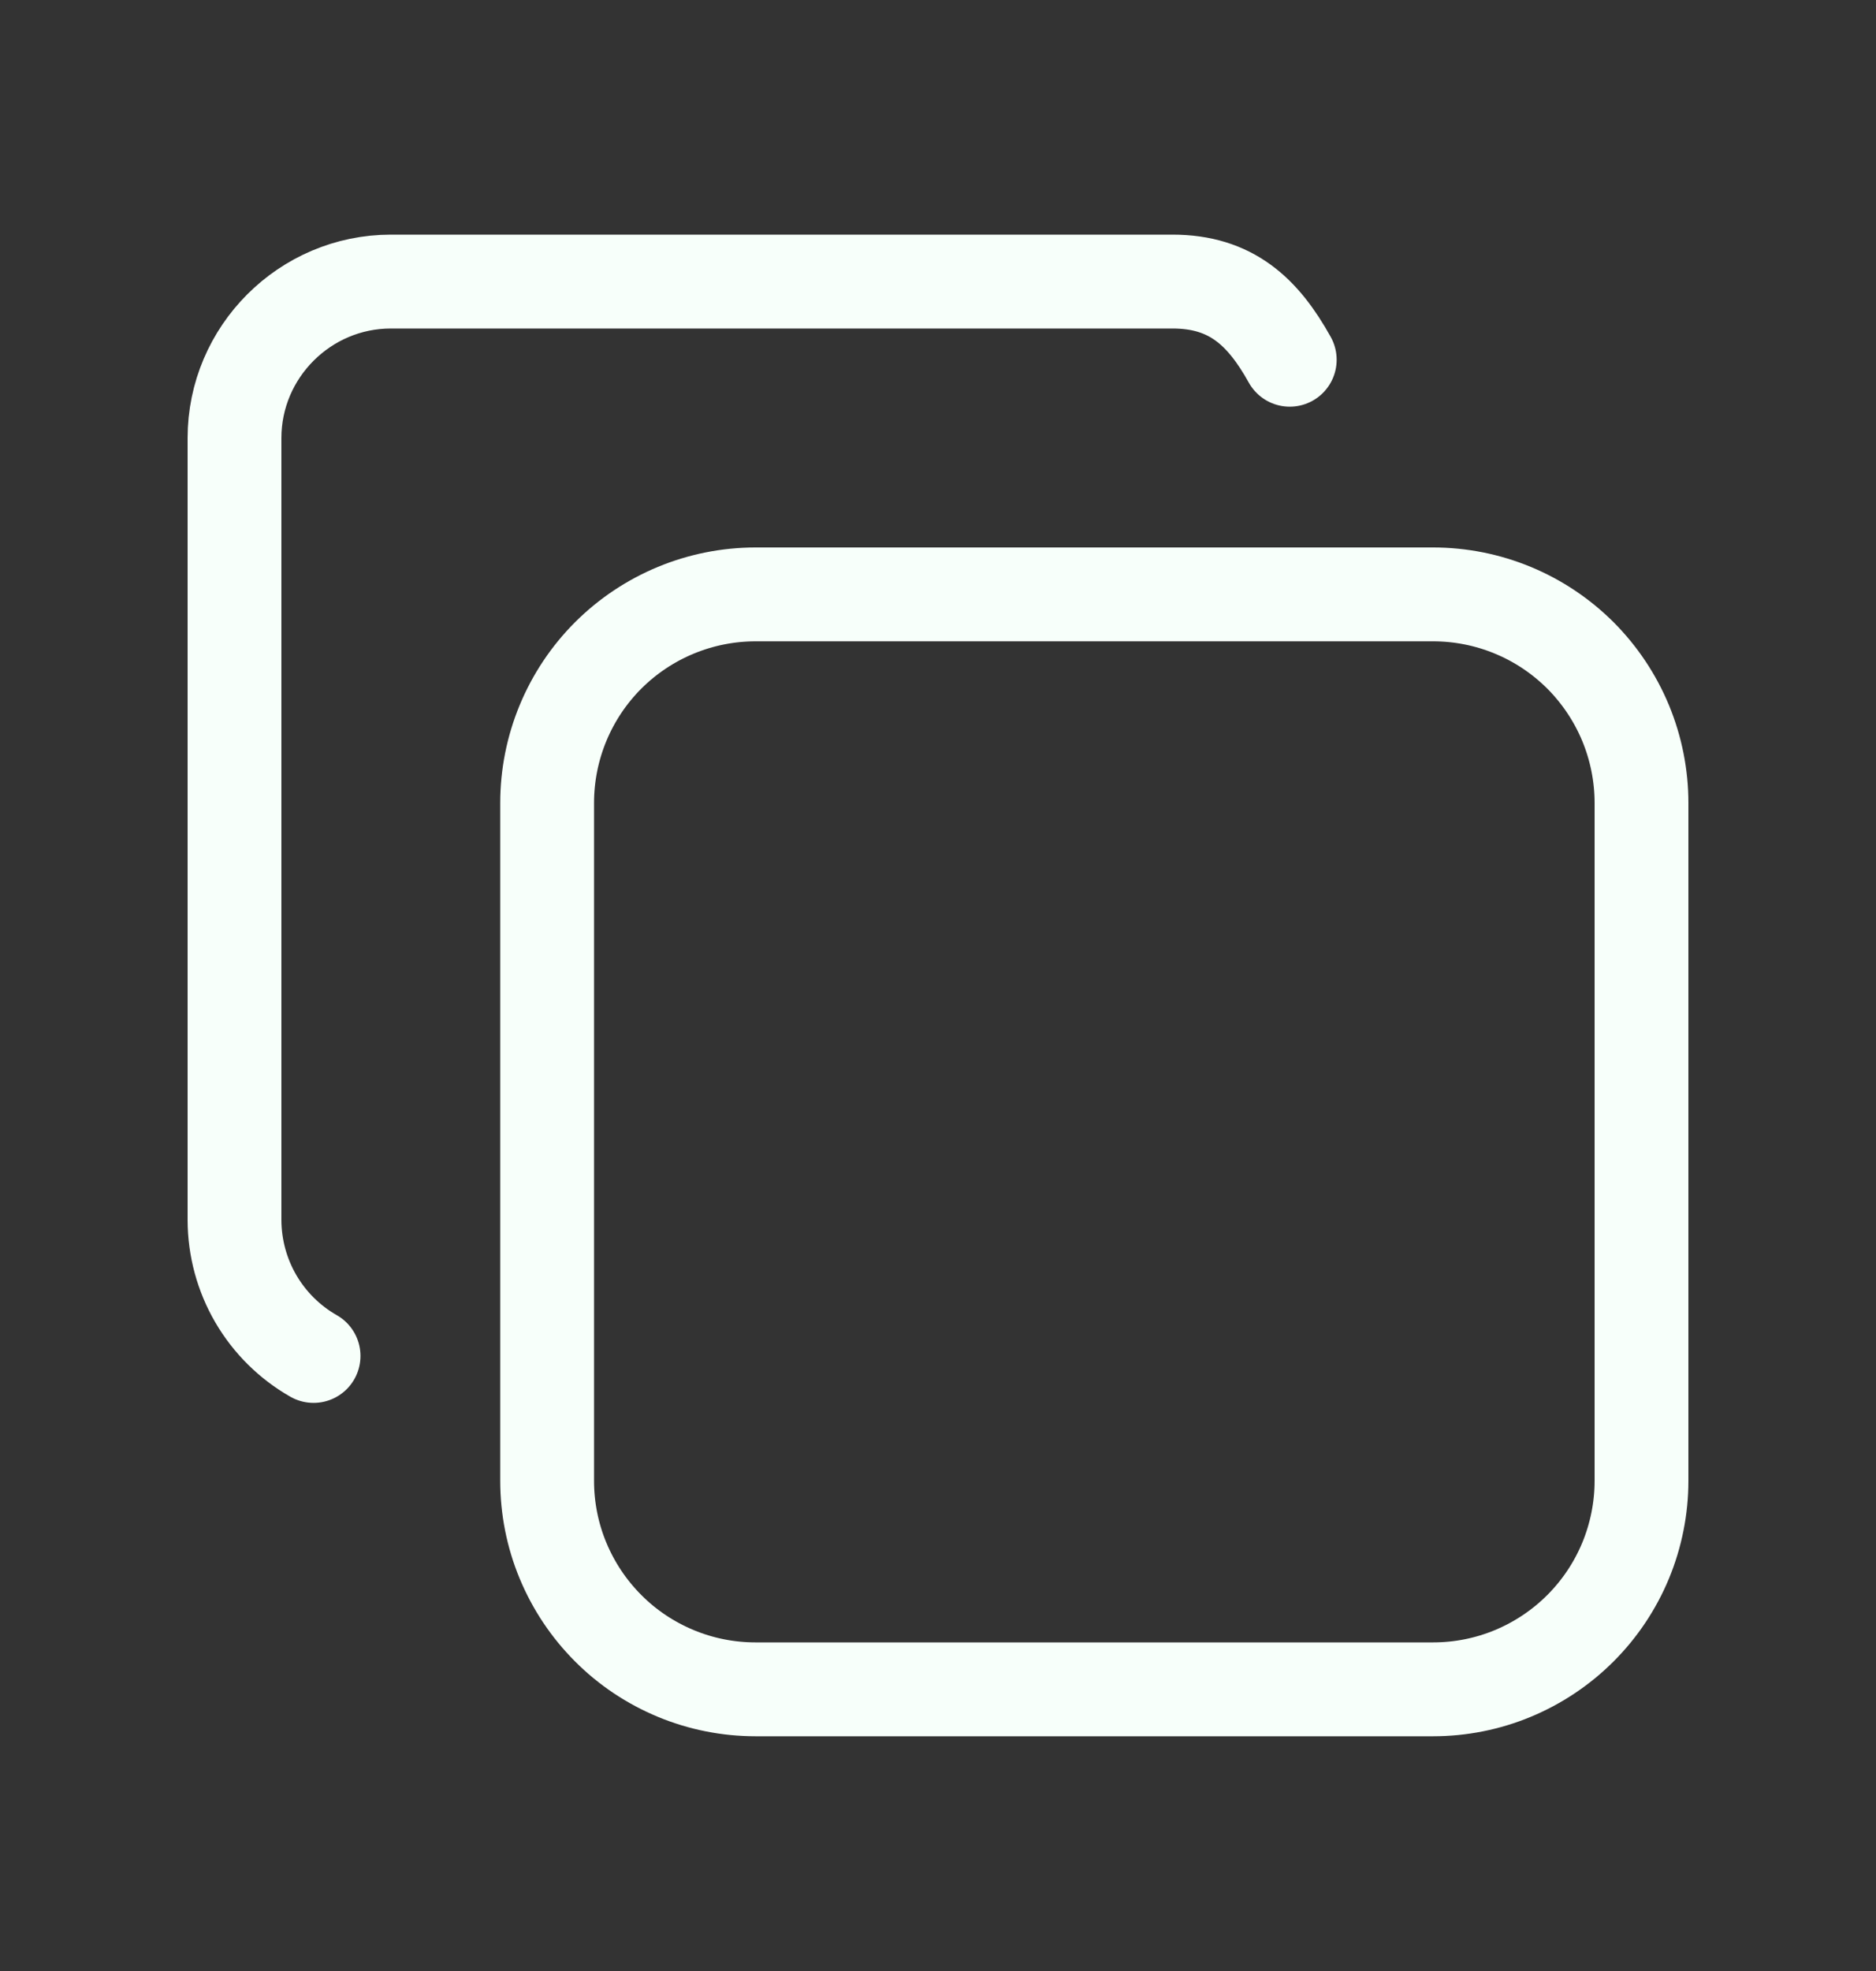 <svg width="20" height="21" viewBox="0 0 20 21" fill="none" xmlns="http://www.w3.org/2000/svg">
<rect x="0" y="0" width="20" height="21" fill="#333333" stroke="none"/>
<g id="Component 2" clip-path="url(#clip0_3388_7736)">
<path id="Vector" d="M5.833 8.555C5.833 7.966 6.067 7.4 6.484 6.983C6.901 6.567 7.466 6.333 8.056 6.333H15.277C15.569 6.333 15.858 6.39 16.128 6.502C16.397 6.613 16.642 6.777 16.849 6.983C17.055 7.19 17.219 7.435 17.331 7.705C17.442 7.974 17.5 8.263 17.5 8.555V15.777C17.5 16.069 17.442 16.358 17.331 16.627C17.219 16.897 17.055 17.142 16.849 17.348C16.642 17.555 16.397 17.718 16.128 17.83C15.858 17.942 15.569 17.999 15.277 17.999H8.056C7.764 17.999 7.475 17.942 7.205 17.83C6.935 17.718 6.69 17.555 6.484 17.348C6.278 17.142 6.114 16.897 6.002 16.627C5.89 16.358 5.833 16.069 5.833 15.777V8.555Z" stroke="#F7FFFA" stroke-linecap="round" stroke-linejoin="round"/>
<path id="Vector_2" d="M3.343 14.447C3.088 14.302 2.875 14.091 2.727 13.837C2.579 13.583 2.501 13.294 2.5 13V4.667C2.5 3.75 3.25 3 4.167 3H12.5C13.125 3 13.465 3.321 13.75 3.833" stroke="#F7FFFA" stroke-linecap="round" stroke-linejoin="round"/>
</g>
<defs>
<clipPath id="clip0_3388_7736">
<rect width="20" height="20" fill="white" transform="translate(0 0.5)"/>
</clipPath>
</defs>
</svg>
